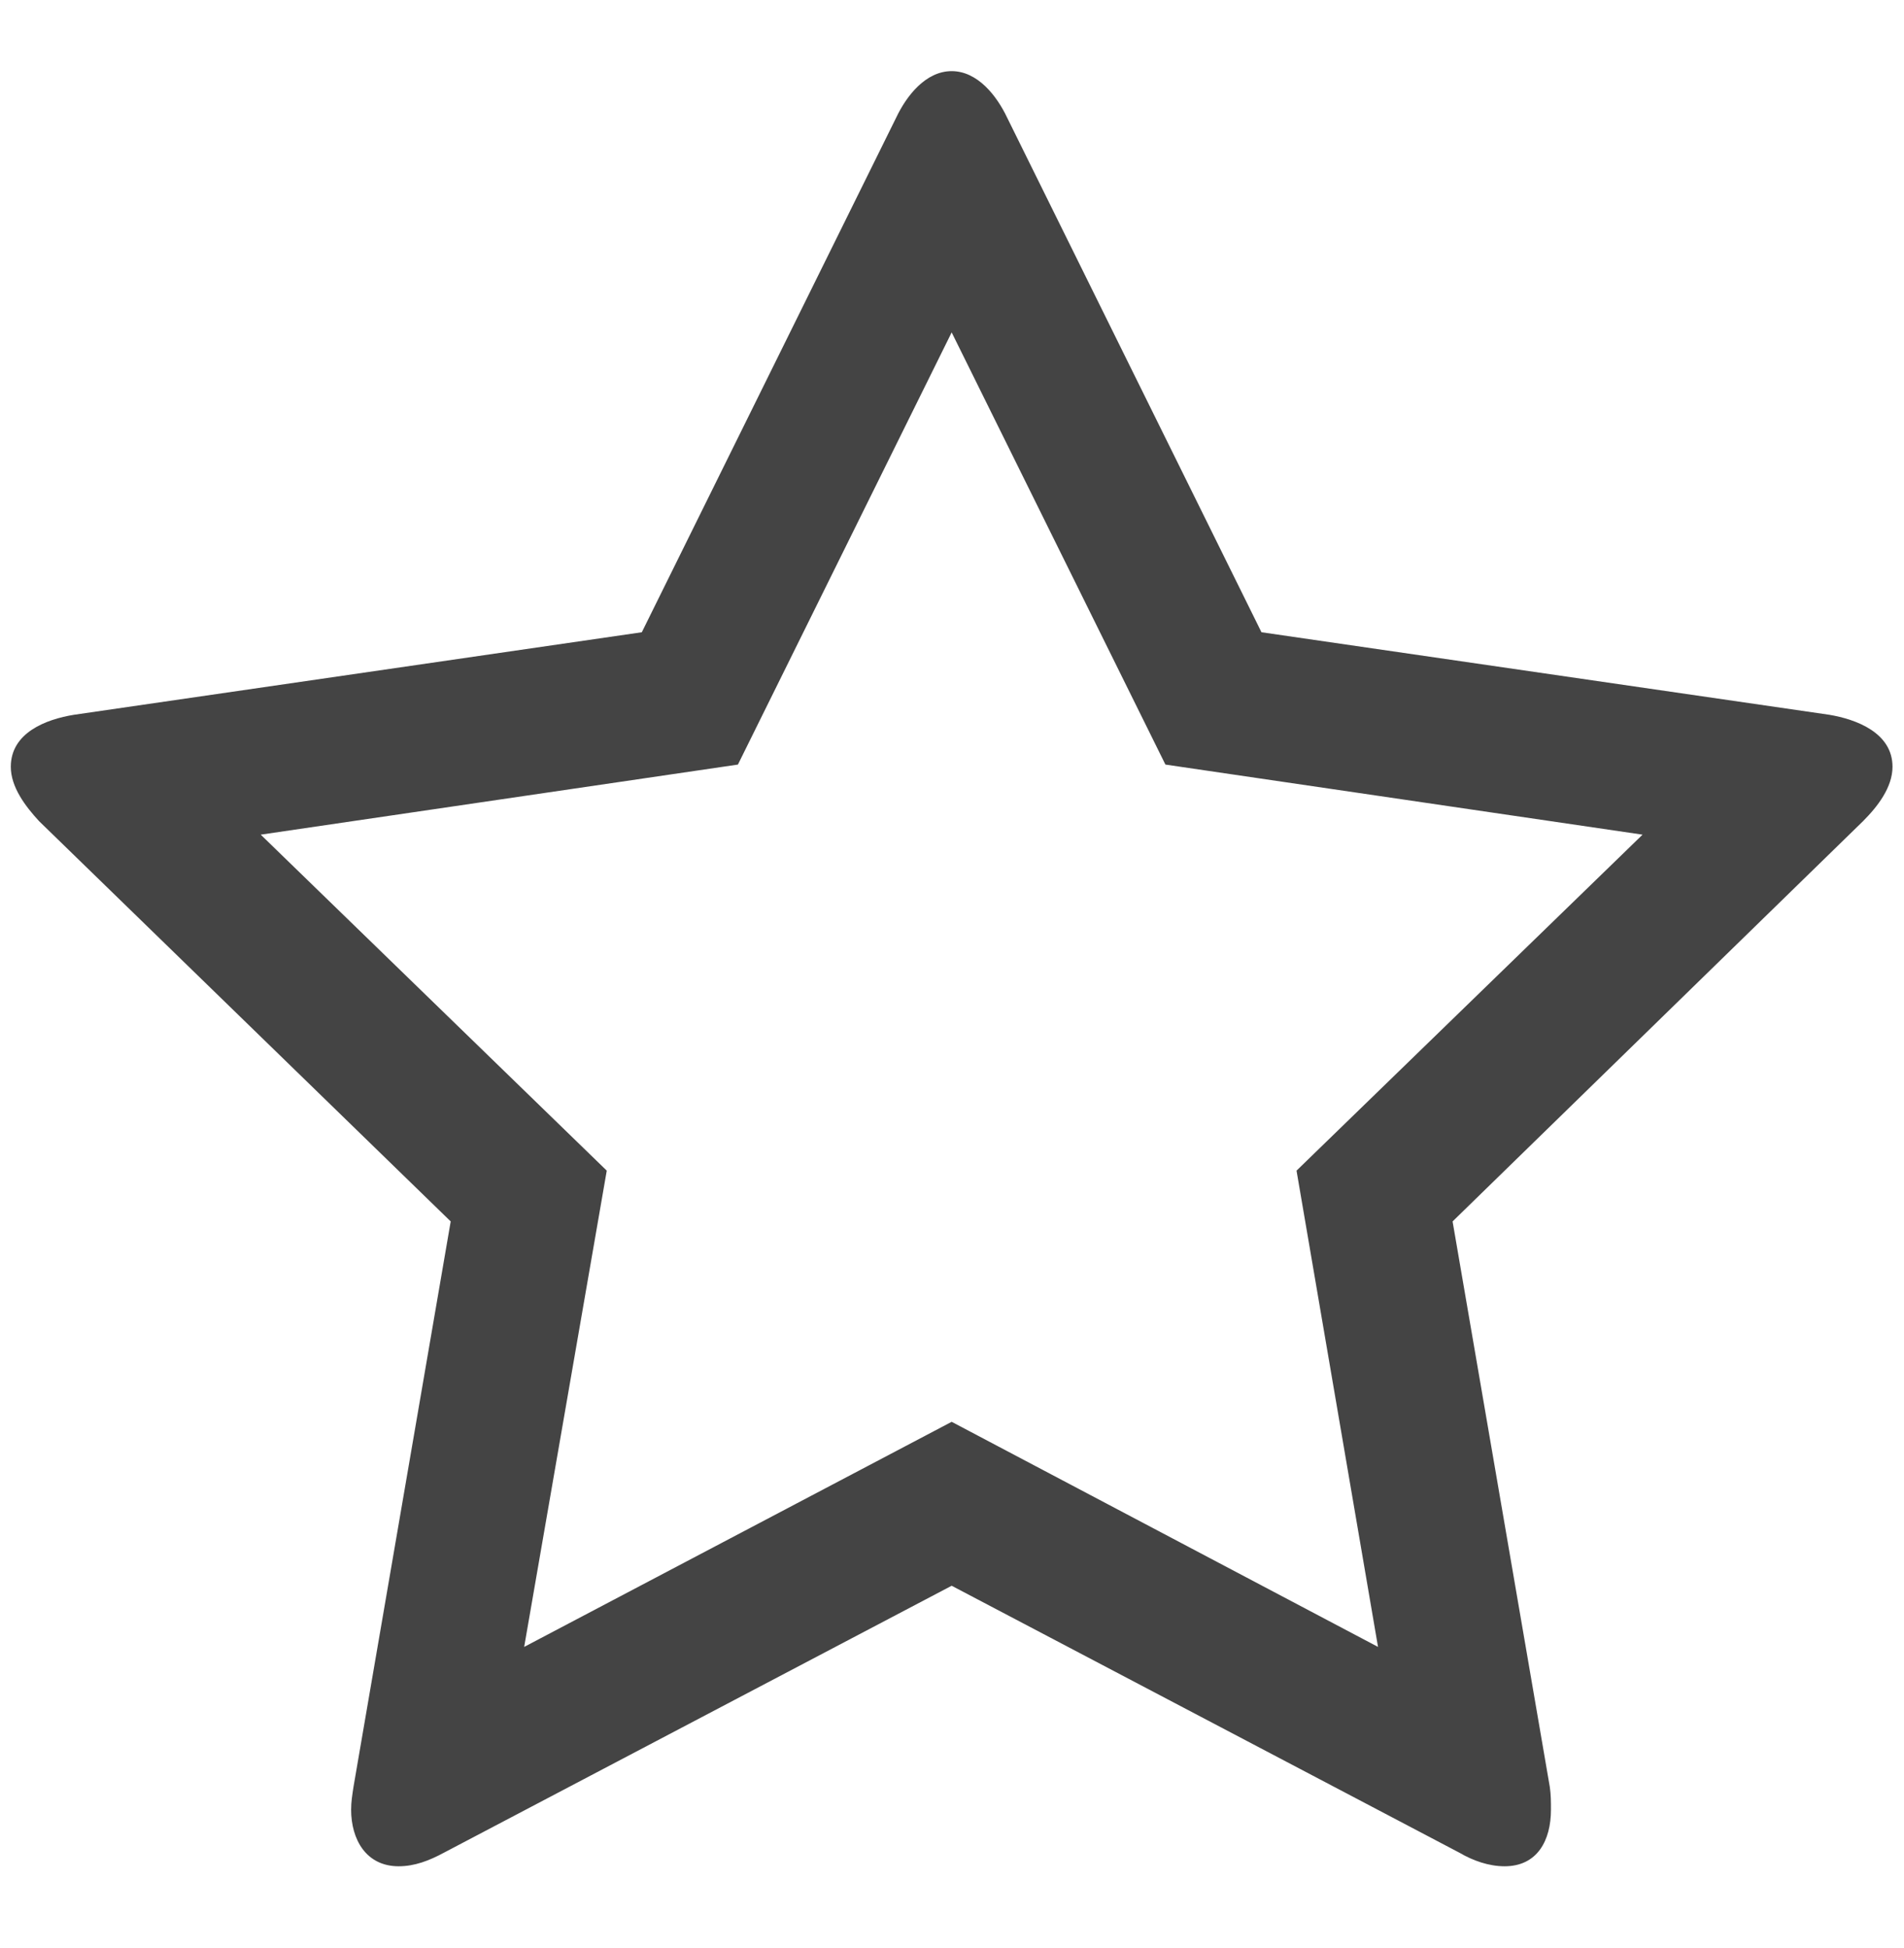 <?xml version="1.0" encoding="utf-8"?>
<!-- Generator: Adobe Illustrator 16.0.0, SVG Export Plug-In . SVG Version: 6.00 Build 0)  -->
<!DOCTYPE svg PUBLIC "-//W3C//DTD SVG 1.1//EN" "http://www.w3.org/Graphics/SVG/1.1/DTD/svg11.dtd">
<svg version="1.1" id="图形" xmlns="http://www.w3.org/2000/svg" xmlns:xlink="http://www.w3.org/1999/xlink" x="0px" y="0px"
	 width="80px" height="81.839px" viewBox="0 0 80 81.839" enable-background="new 0 0 80 81.839" xml:space="preserve">
<rect x="22.818" display="none" fill="#F1F1F1" width="80" height="81.839"/>
<g>
	<path fill="#444444" d="M78.28,34.491L61.033,51.305l4.086,23.761c0.047,0.33,0.047,0.616,0.047,0.947
		c0,1.291-0.57,2.378-1.949,2.378c-0.664,0-1.328-0.236-1.896-0.569L39.986,66.608L18.65,77.822
		c-0.616,0.333-1.232,0.569-1.898,0.569c-1.378,0-1.999-1.137-1.999-2.378c0-0.331,0.049-0.617,0.098-0.947l4.086-23.761
		L1.641,34.491c-0.571-0.62-1.187-1.427-1.187-2.283c0-1.426,1.471-1.995,2.66-2.185l23.853-3.466L37.658,4.934
		c0.426-0.9,1.233-1.946,2.328-1.946c1.093,0,1.901,1.046,2.327,1.946l10.69,21.623l23.854,3.466c1.141,0.19,2.66,0.759,2.66,2.185
		C79.517,33.064,78.9,33.871,78.28,34.491z M69.015,35.059l-20.048-2.944l-8.981-18.153l-8.981,18.153l-20.05,2.944l14.539,14.113
		l-3.47,20.005l17.962-9.455l17.914,9.455l-3.424-20.005L69.015,35.059z"/>
</g>
</svg>

